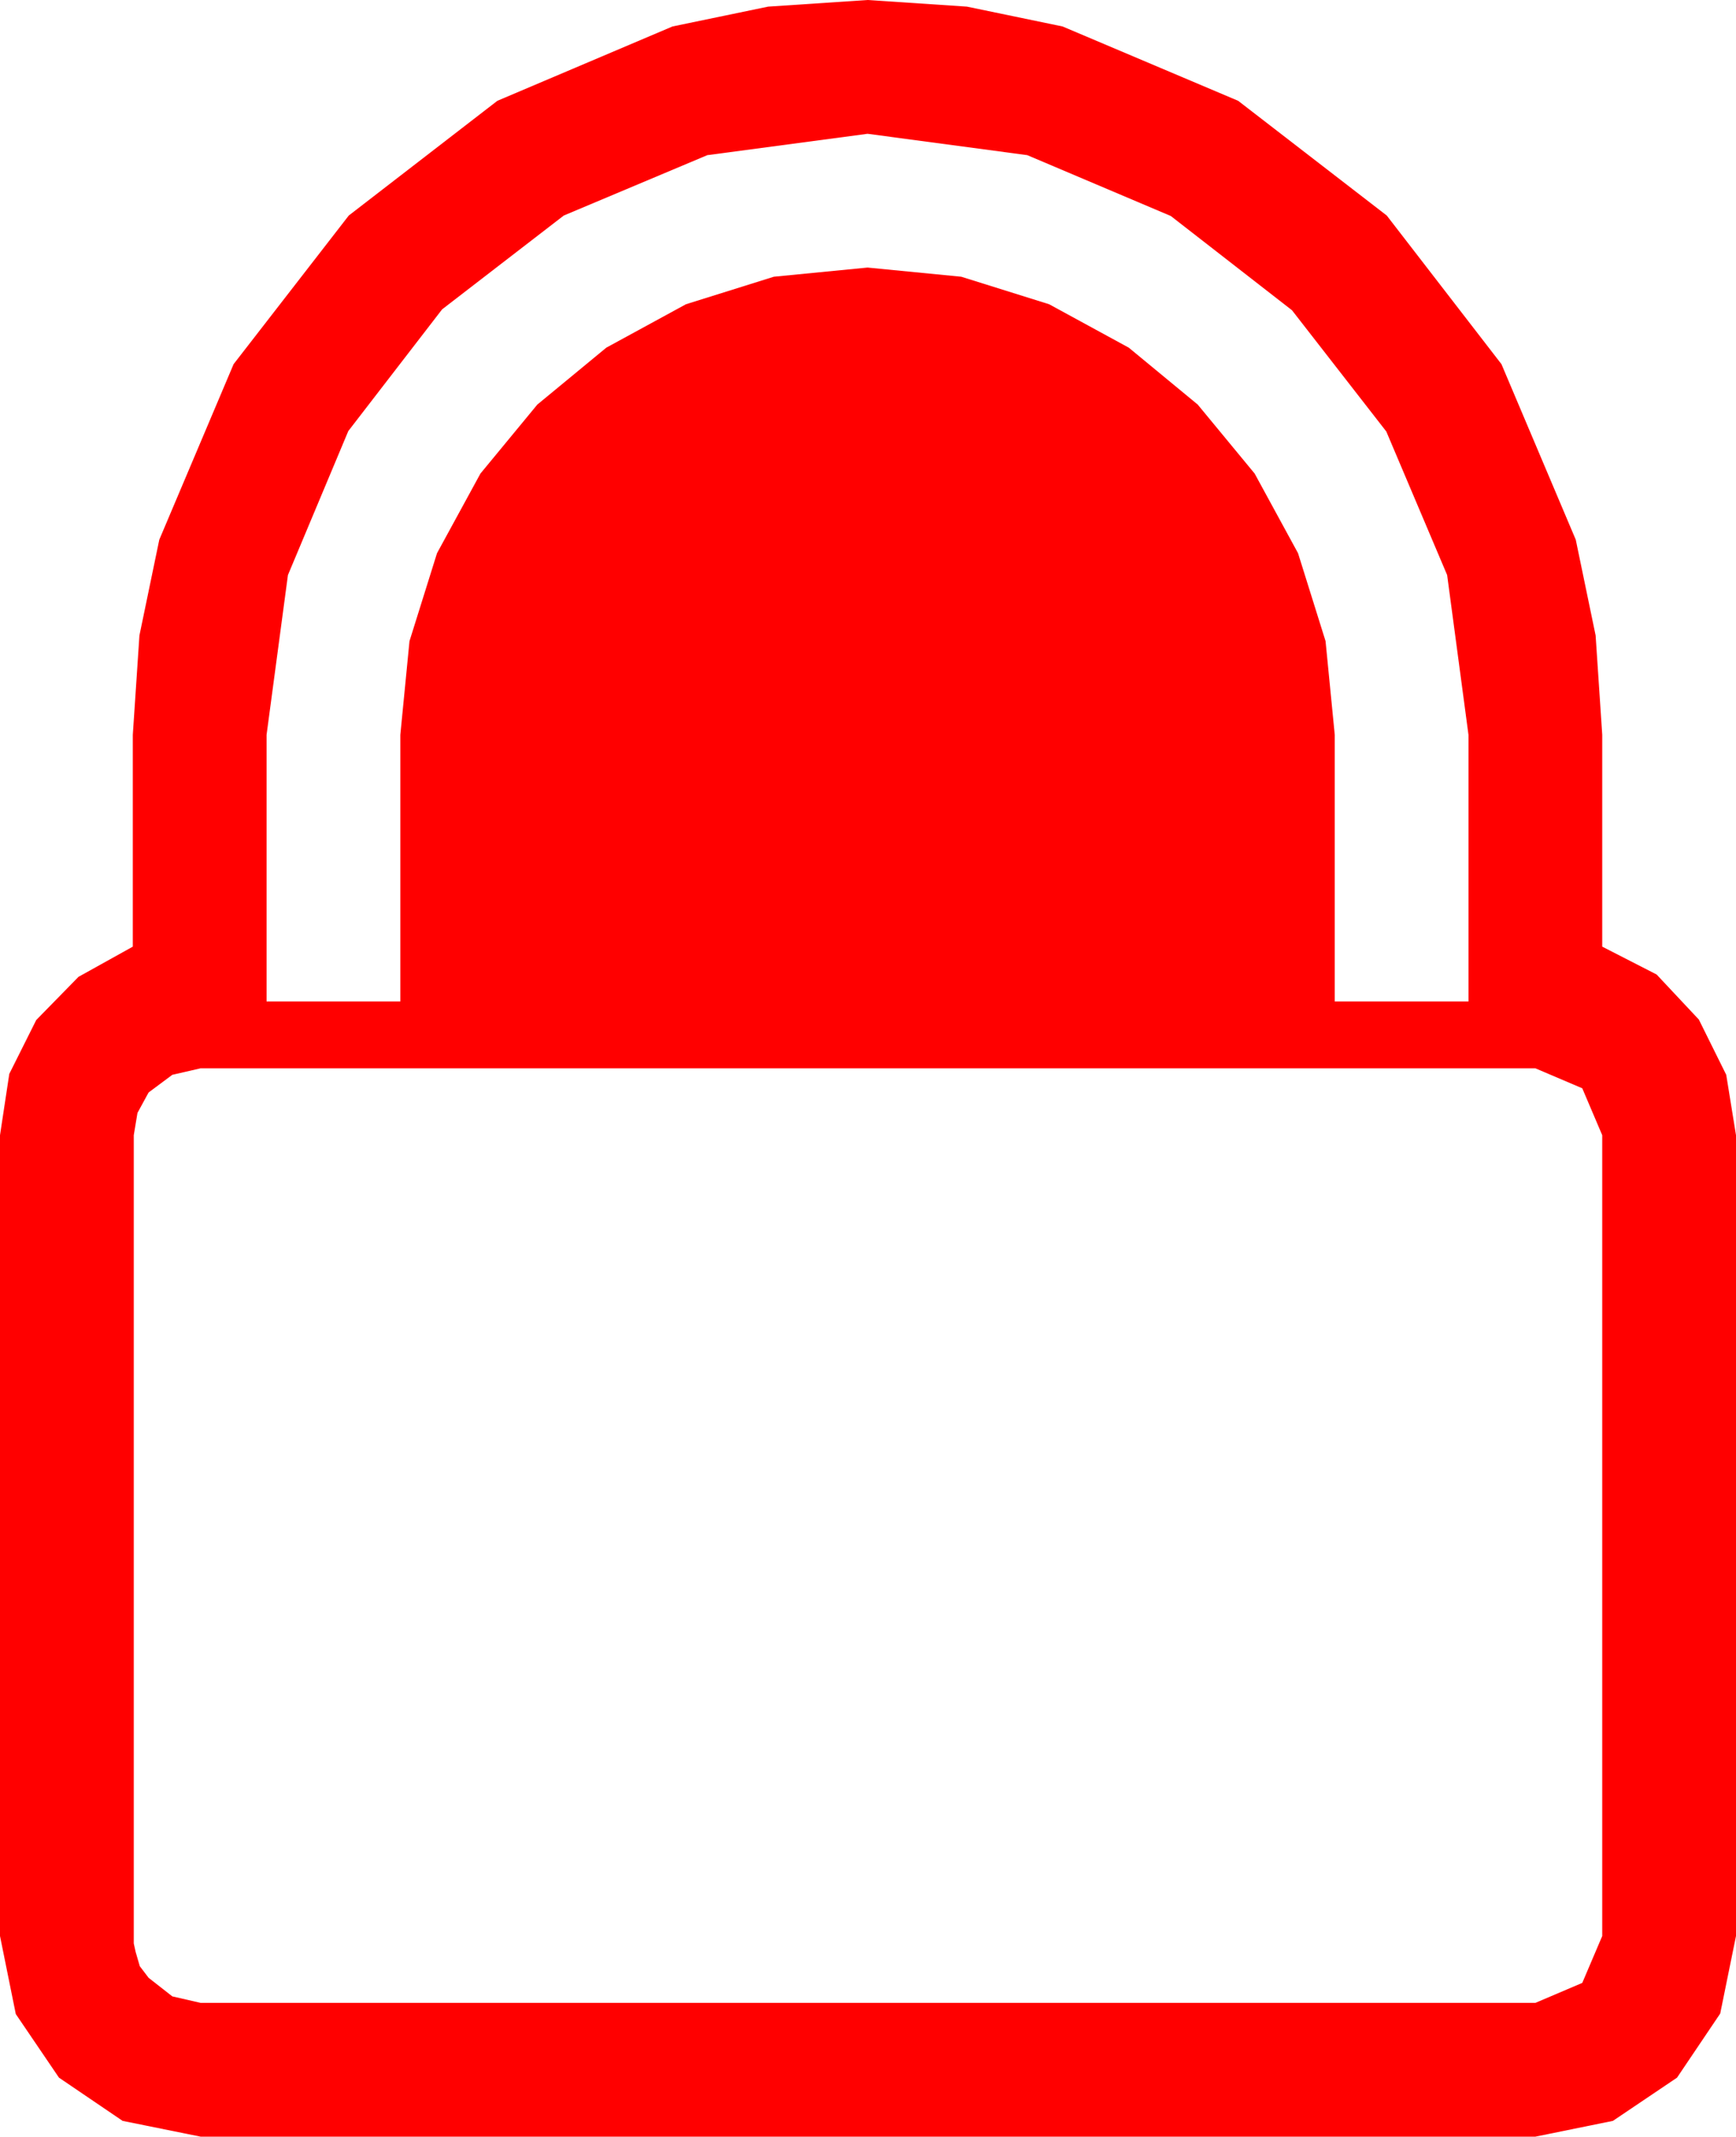 <?xml version="1.0" encoding="utf-8"?>
<!DOCTYPE svg PUBLIC "-//W3C//DTD SVG 1.1//EN" "http://www.w3.org/Graphics/SVG/1.1/DTD/svg11.dtd">
<svg width="54.756" height="67.383" xmlns="http://www.w3.org/2000/svg" xmlns:xlink="http://www.w3.org/1999/xlink" xmlns:xml="http://www.w3.org/XML/1998/namespace" version="1.1">
  <g>
    <g>
      <path style="fill:#FF0000;fill-opacity:1" d="M6.328,33.691L5.435,33.896 4.687,34.453 4.336,35.098 4.219,35.801 4.219,61.289 4.277,61.553 4.409,62.007 4.687,62.373 5.435,62.959 6.328,63.164 48.428,63.164 49.907,62.534 50.537,61.055 50.537,35.801 49.907,34.321 48.428,33.691 6.328,33.691z M27.363,4.219L22.31,4.893 17.783,6.797 13.945,9.756 10.986,13.594 9.082,18.135 8.408,23.174 8.408,31.582 12.627,31.582 12.627,23.174 12.916,20.219 13.784,17.446 15.154,14.934 16.948,12.759 19.124,10.964 21.636,9.595 24.408,8.727 27.363,8.438 30.319,8.727 33.091,9.595 35.603,10.964 37.778,12.759 39.573,14.934 40.942,17.446 41.81,20.219 42.1,23.174 42.1,31.582 46.318,31.582 46.318,23.174 45.645,18.135 43.726,13.608 40.752,9.785 36.929,6.812 32.402,4.893 27.363,4.219z M27.363,0L30.498,0.209 33.516,0.835 39.053,3.179 43.74,6.797 47.358,11.484 49.702,17.021 50.328,20.039 50.537,23.174 50.537,29.854 52.251,30.732 53.584,32.153 54.448,33.896 54.756,35.801 54.756,61.055 54.258,63.501 52.896,65.522 50.874,66.885 48.428,67.383 6.328,67.383 3.867,66.885 1.86,65.522 0.498,63.516 0,61.055 0,35.801 0.293,33.867 1.143,32.168 2.476,30.806 4.189,29.854 4.189,23.174 4.398,20.039 5.024,17.021 7.368,11.484 11.001,6.797 15.688,3.179 21.211,0.835 24.229,0.209 27.363,0z" />
    </g>
  </g>
</svg>